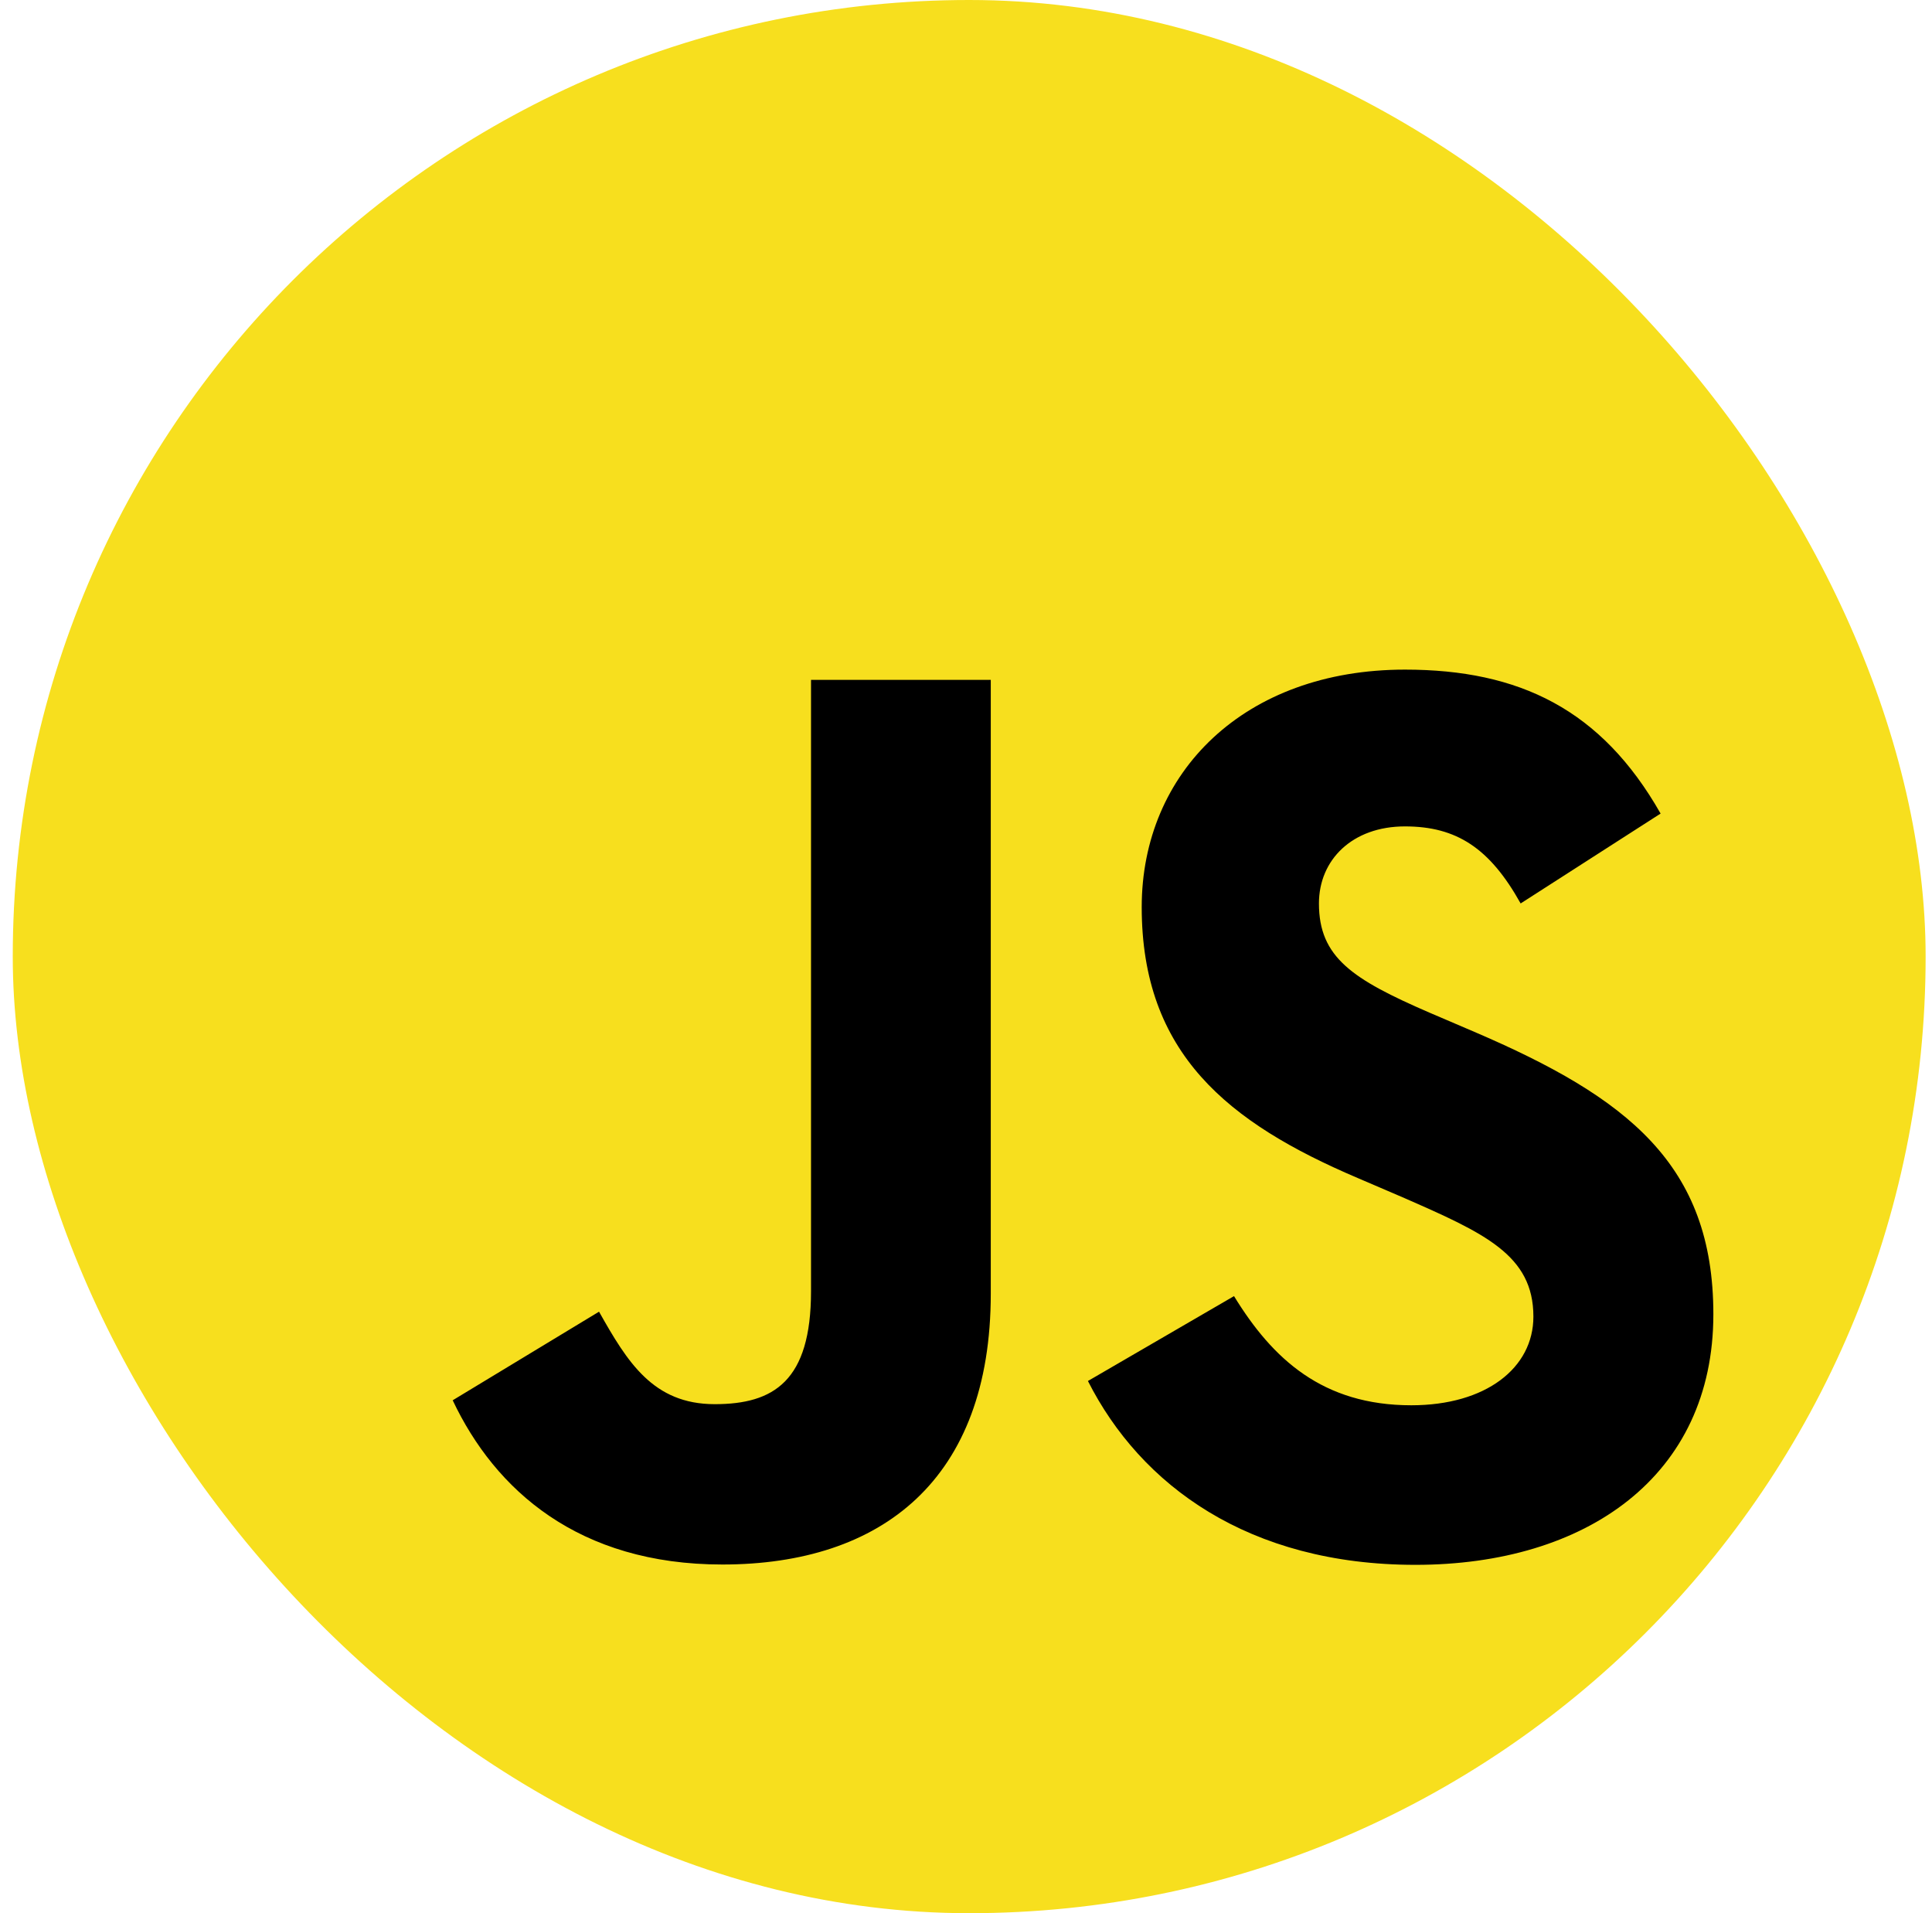 <svg width="101" height="100" viewBox="0 0 101 100" fill="none" xmlns="http://www.w3.org/2000/svg">
<g clip-path="url(#clip0_630_115)">
<path d="M18.375 8.06015e-06H82.958C85.284 -0.002 87.588 0.466 89.737 1.378C91.887 2.29 93.84 3.628 95.485 5.315C97.129 7.002 98.434 9.005 99.323 11.209C100.212 13.414 100.669 15.777 100.667 18.162V81.838C100.669 84.223 100.212 86.586 99.323 88.791C98.434 90.995 97.129 92.998 95.485 94.685C93.84 96.372 91.887 97.71 89.737 98.622C87.588 99.534 85.284 100.002 82.958 100H18.375C16.049 100.002 13.745 99.534 11.596 98.622C9.446 97.71 7.493 96.372 5.848 94.685C4.203 92.998 2.899 90.995 2.01 88.791C1.121 86.586 0.664 84.223 0.667 81.838V18.162C0.664 15.777 1.121 13.414 2.01 11.209C2.899 9.005 4.203 7.002 5.848 5.315C7.493 3.628 9.446 2.29 11.596 1.378C13.745 0.466 16.049 -0.002 18.375 8.06015e-06Z" fill="#F7DF1E"/>
<path d="M64.511 67.746C66.525 71.035 69.146 73.452 73.781 73.452C77.674 73.452 80.162 71.506 80.162 68.817C80.162 65.595 77.606 64.454 73.32 62.579L70.971 61.571C64.19 58.682 59.686 55.063 59.686 47.413C59.686 40.365 65.055 35 73.448 35C79.422 35 83.717 37.079 86.812 42.524L79.495 47.222C77.884 44.333 76.146 43.195 73.448 43.195C70.695 43.195 68.951 44.941 68.951 47.222C68.951 50.041 70.697 51.182 74.728 52.929L77.078 53.935C85.062 57.359 89.57 60.849 89.57 68.697C89.57 77.157 82.924 81.792 73.998 81.792C65.271 81.792 59.633 77.633 56.874 72.183L64.511 67.746ZM31.316 68.56C32.792 71.179 34.135 73.394 37.363 73.394C40.451 73.394 42.398 72.186 42.398 67.489V35.536H51.795V67.616C51.795 77.346 46.09 81.775 37.763 81.775C30.239 81.775 25.882 77.881 23.666 73.191L31.316 68.56Z" fill="black"/>
</g>
<defs>
<clipPath id="clip0_630_115">
<rect x="0.667" width="100" height="100" rx="50" fill="white"/>
</clipPath>
</defs>
</svg>
